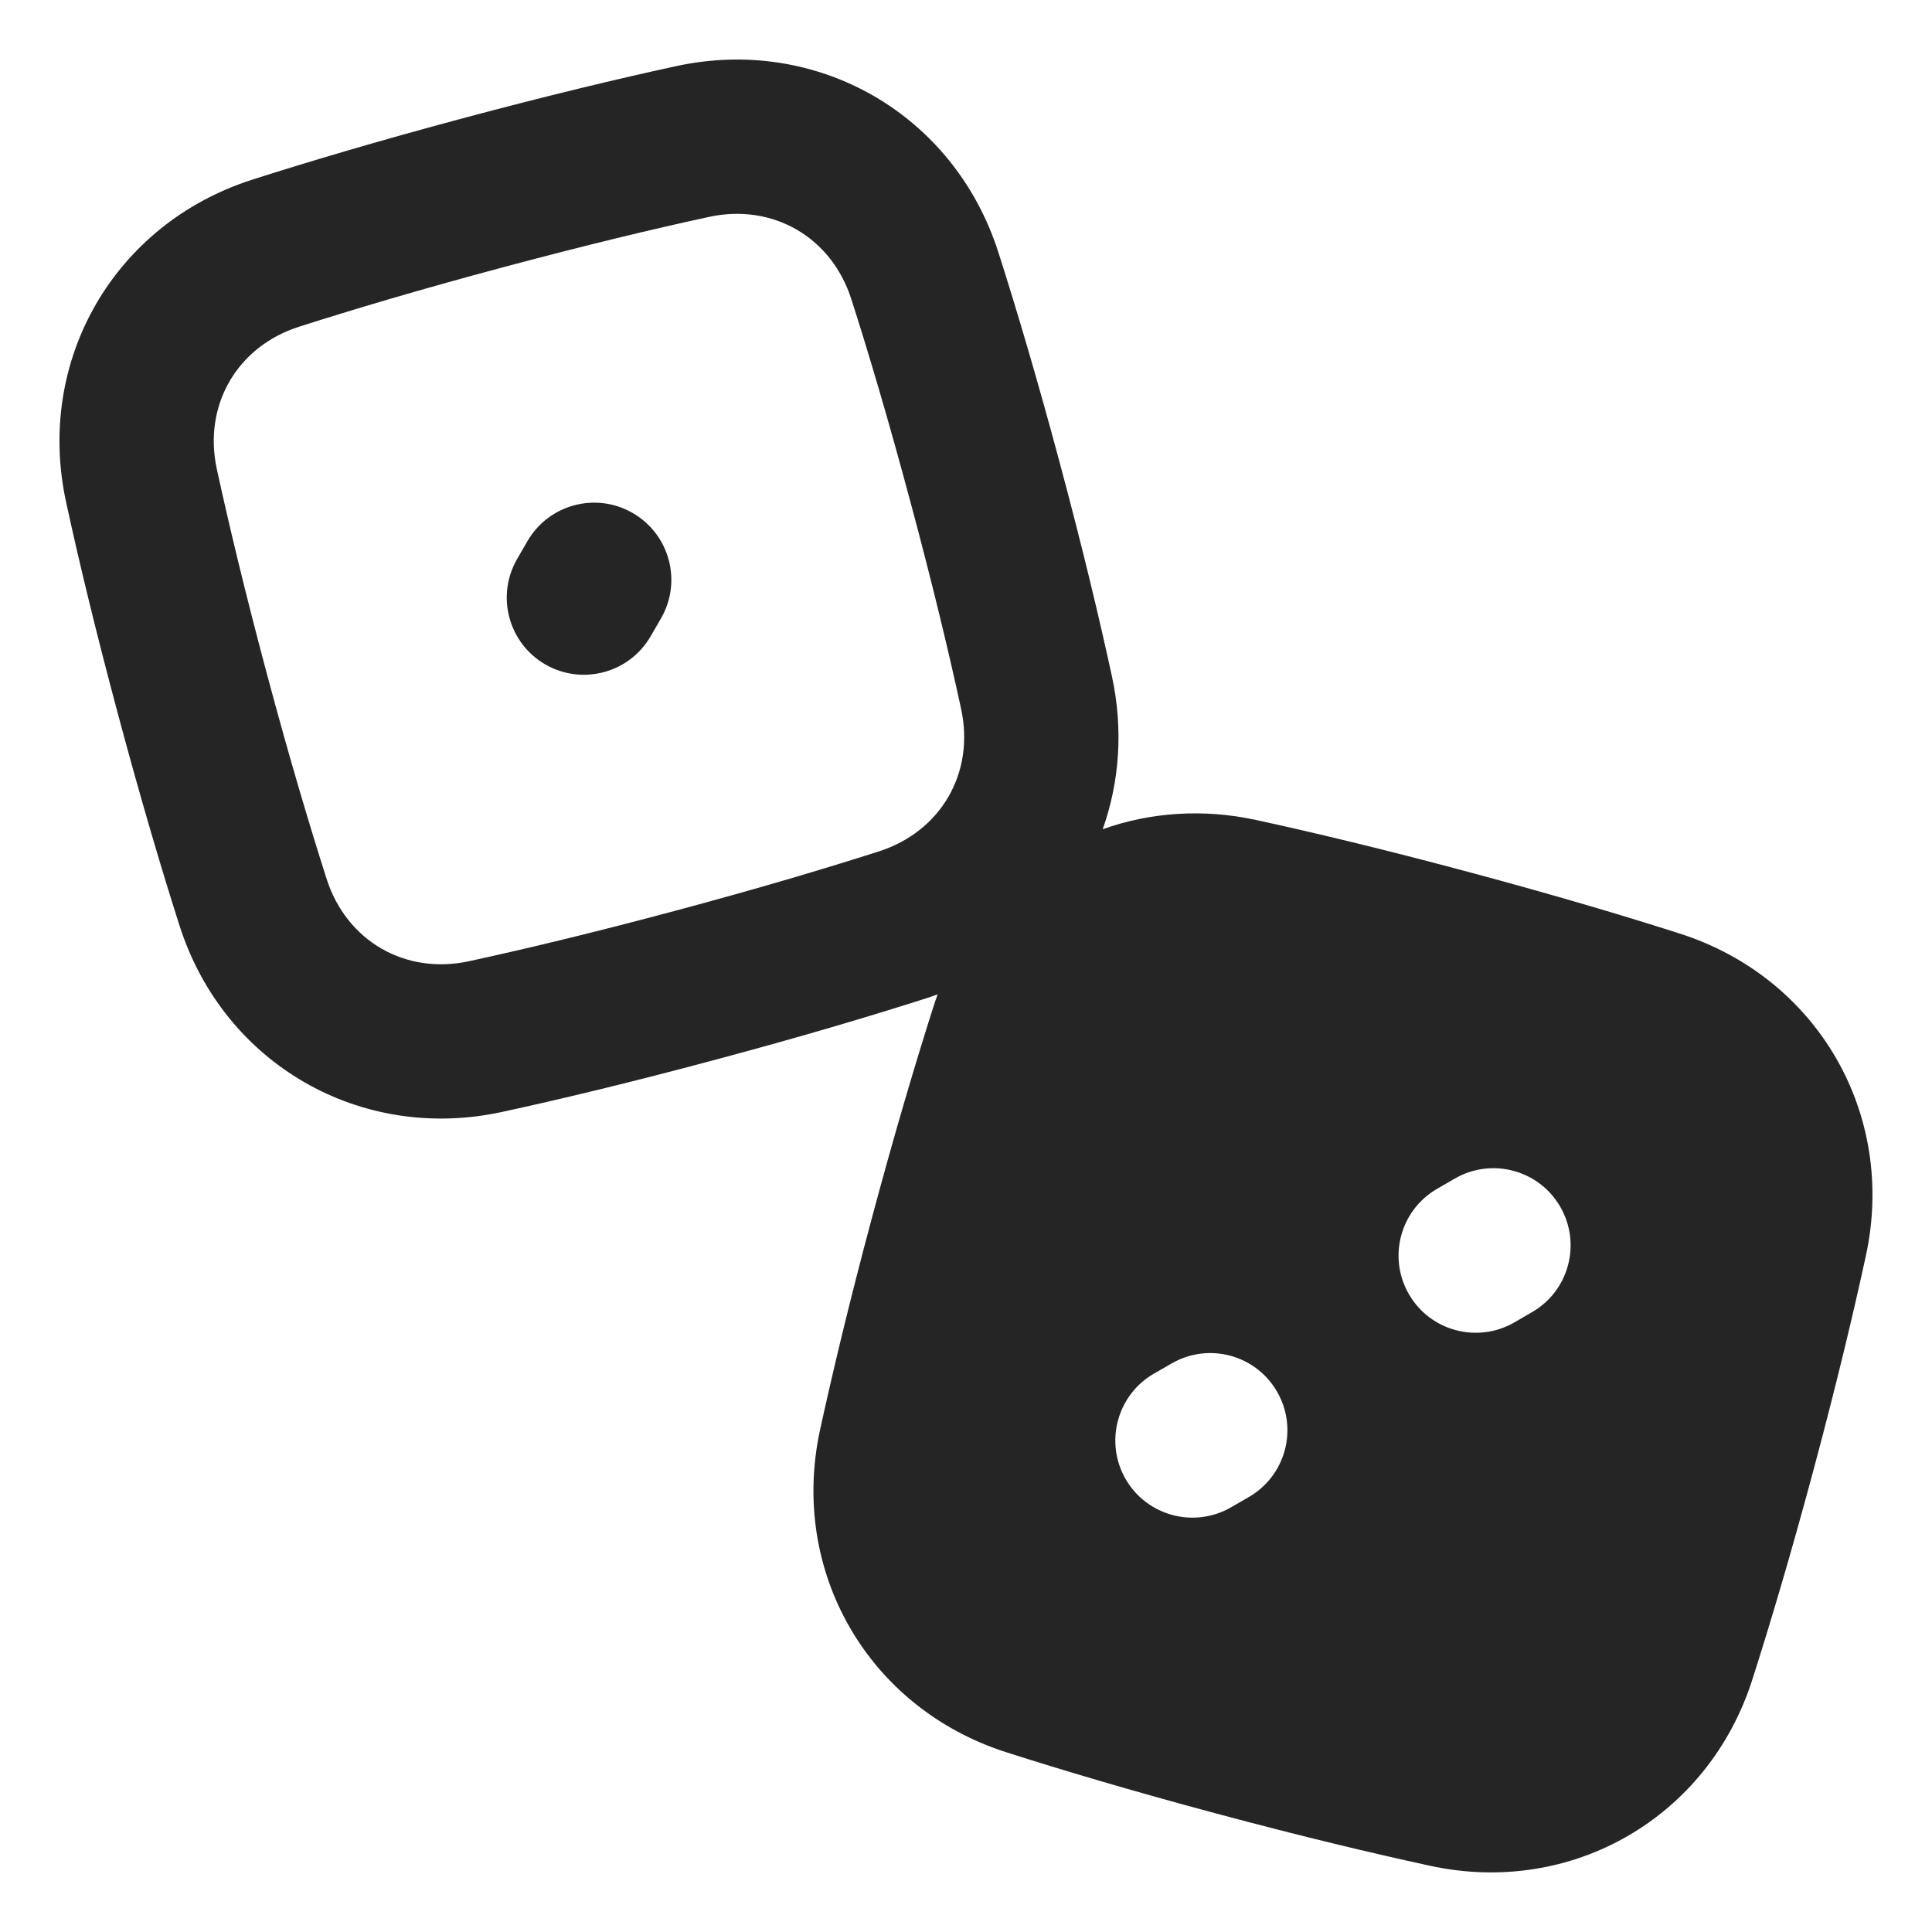 <svg width="24" height="24" viewBox="0 0 24 24" fill="none" xmlns="http://www.w3.org/2000/svg">
<g clip-path="url(#clip0_21_1560)">
<path fill-rule="evenodd" clip-rule="evenodd" d="M12.402 3.134C11.853 1.419 10.156 0.44 8.397 0.822C7.691 0.975 6.813 1.185 5.75 1.469C4.687 1.754 3.821 2.012 3.133 2.232C1.419 2.781 0.439 4.478 0.821 6.237C0.974 6.943 1.184 7.821 1.469 8.884C1.754 9.948 2.011 10.813 2.231 11.501C2.78 13.215 4.477 14.195 6.236 13.813C6.942 13.66 7.821 13.45 8.884 13.165C9.947 12.881 10.812 12.623 11.5 12.403C11.55 12.387 11.599 12.37 11.648 12.352C11.63 12.4 11.614 12.449 11.598 12.498C11.378 13.186 11.12 14.052 10.835 15.115C10.55 16.178 10.341 17.057 10.187 17.762C9.805 19.521 10.785 21.218 12.5 21.767C13.187 21.987 14.053 22.245 15.116 22.53C16.179 22.815 17.058 23.024 17.763 23.177C19.522 23.56 21.22 22.58 21.768 20.865C21.988 20.177 22.246 19.312 22.531 18.249C22.816 17.186 23.025 16.307 23.178 15.602C23.561 13.842 22.581 12.145 20.866 11.597C20.179 11.377 19.313 11.119 18.25 10.834C17.187 10.549 16.308 10.339 15.603 10.186C14.94 10.042 14.285 10.092 13.698 10.301C13.907 9.714 13.956 9.06 13.812 8.398C13.659 7.692 13.45 6.814 13.165 5.751C12.88 4.687 12.622 3.822 12.402 3.134ZM8.804 2.695C9.598 2.522 10.329 2.944 10.576 3.718C10.787 4.375 11.036 5.212 11.313 6.247C11.591 7.282 11.793 8.13 11.939 8.805C12.112 9.599 11.69 10.329 10.916 10.577C10.259 10.787 9.423 11.037 8.388 11.314C7.353 11.591 6.504 11.794 5.829 11.94C5.035 12.113 4.305 11.691 4.057 10.917C3.847 10.26 3.597 9.423 3.32 8.388C3.043 7.353 2.841 6.504 2.694 5.83C2.521 5.036 2.943 4.305 3.717 4.058C4.374 3.848 5.211 3.598 6.246 3.321C7.281 3.044 8.13 2.841 8.804 2.695ZM8.211 7.682C8.476 7.224 8.319 6.638 7.86 6.373C7.402 6.108 6.816 6.265 6.551 6.724L6.424 6.944C6.159 7.403 6.316 7.989 6.774 8.254C7.233 8.518 7.819 8.361 8.083 7.903L8.211 7.682ZM15.513 18.597C15.972 18.332 16.129 17.746 15.864 17.288C15.6 16.829 15.014 16.672 14.555 16.937L14.334 17.064C13.876 17.329 13.719 17.915 13.983 18.374C14.248 18.832 14.834 18.989 15.293 18.724L15.513 18.597ZM19.382 14.991C19.647 15.45 19.49 16.036 19.031 16.3L18.811 16.428C18.352 16.692 17.766 16.535 17.502 16.077C17.237 15.619 17.394 15.033 17.852 14.768L18.073 14.64C18.532 14.376 19.118 14.533 19.382 14.991Z" fill="#252525"/>
</g>
<defs>
<clipPath id="clip0_21_1560">
<rect width="24" height="24" fill="white"/>
</clipPath>
</defs>
</svg>
